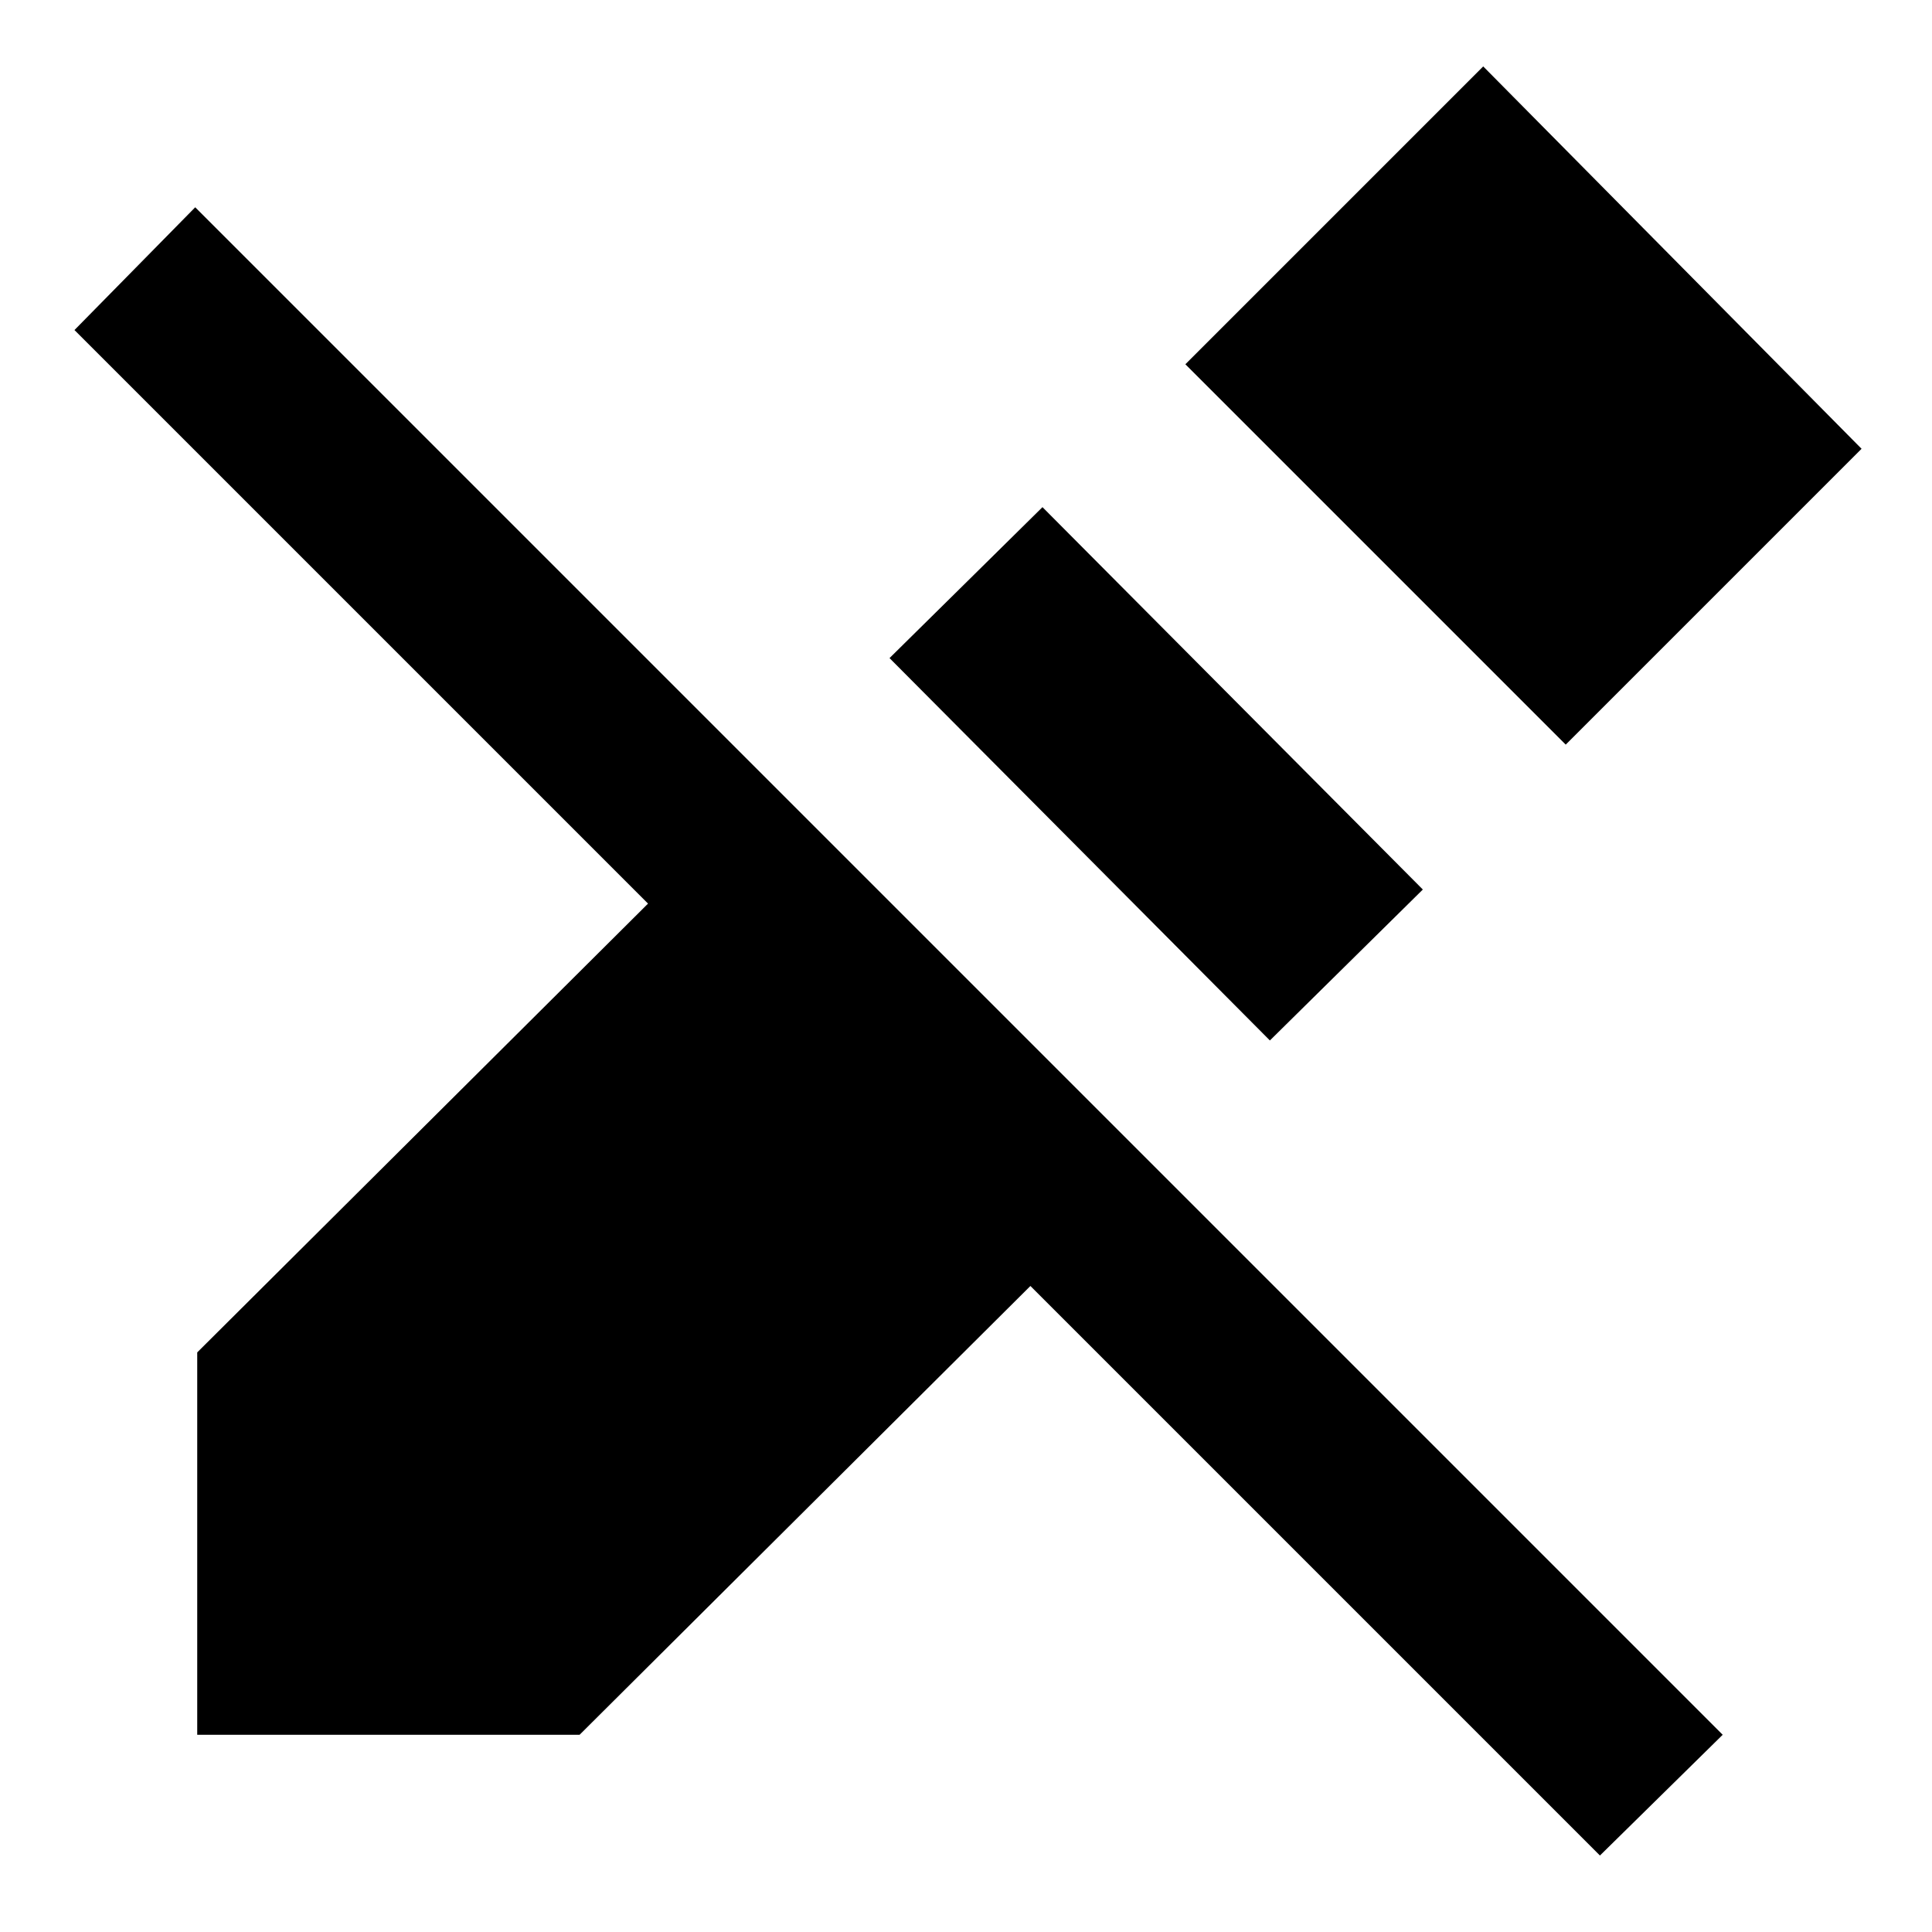 <svg xmlns="http://www.w3.org/2000/svg" height="24" width="24"><path d="M19.875 23.05 12.8 15.975 7.2 21.55H2.45V16.8L8.05 11.225L0.925 4.1L2.425 2.575L21.4 21.55ZM19.45 9.25 14.725 4.525 18.425 0.825 23.125 5.575ZM15.775 12.925 11.05 8.175 12.95 6.3 17.675 11.05Z"/></svg>